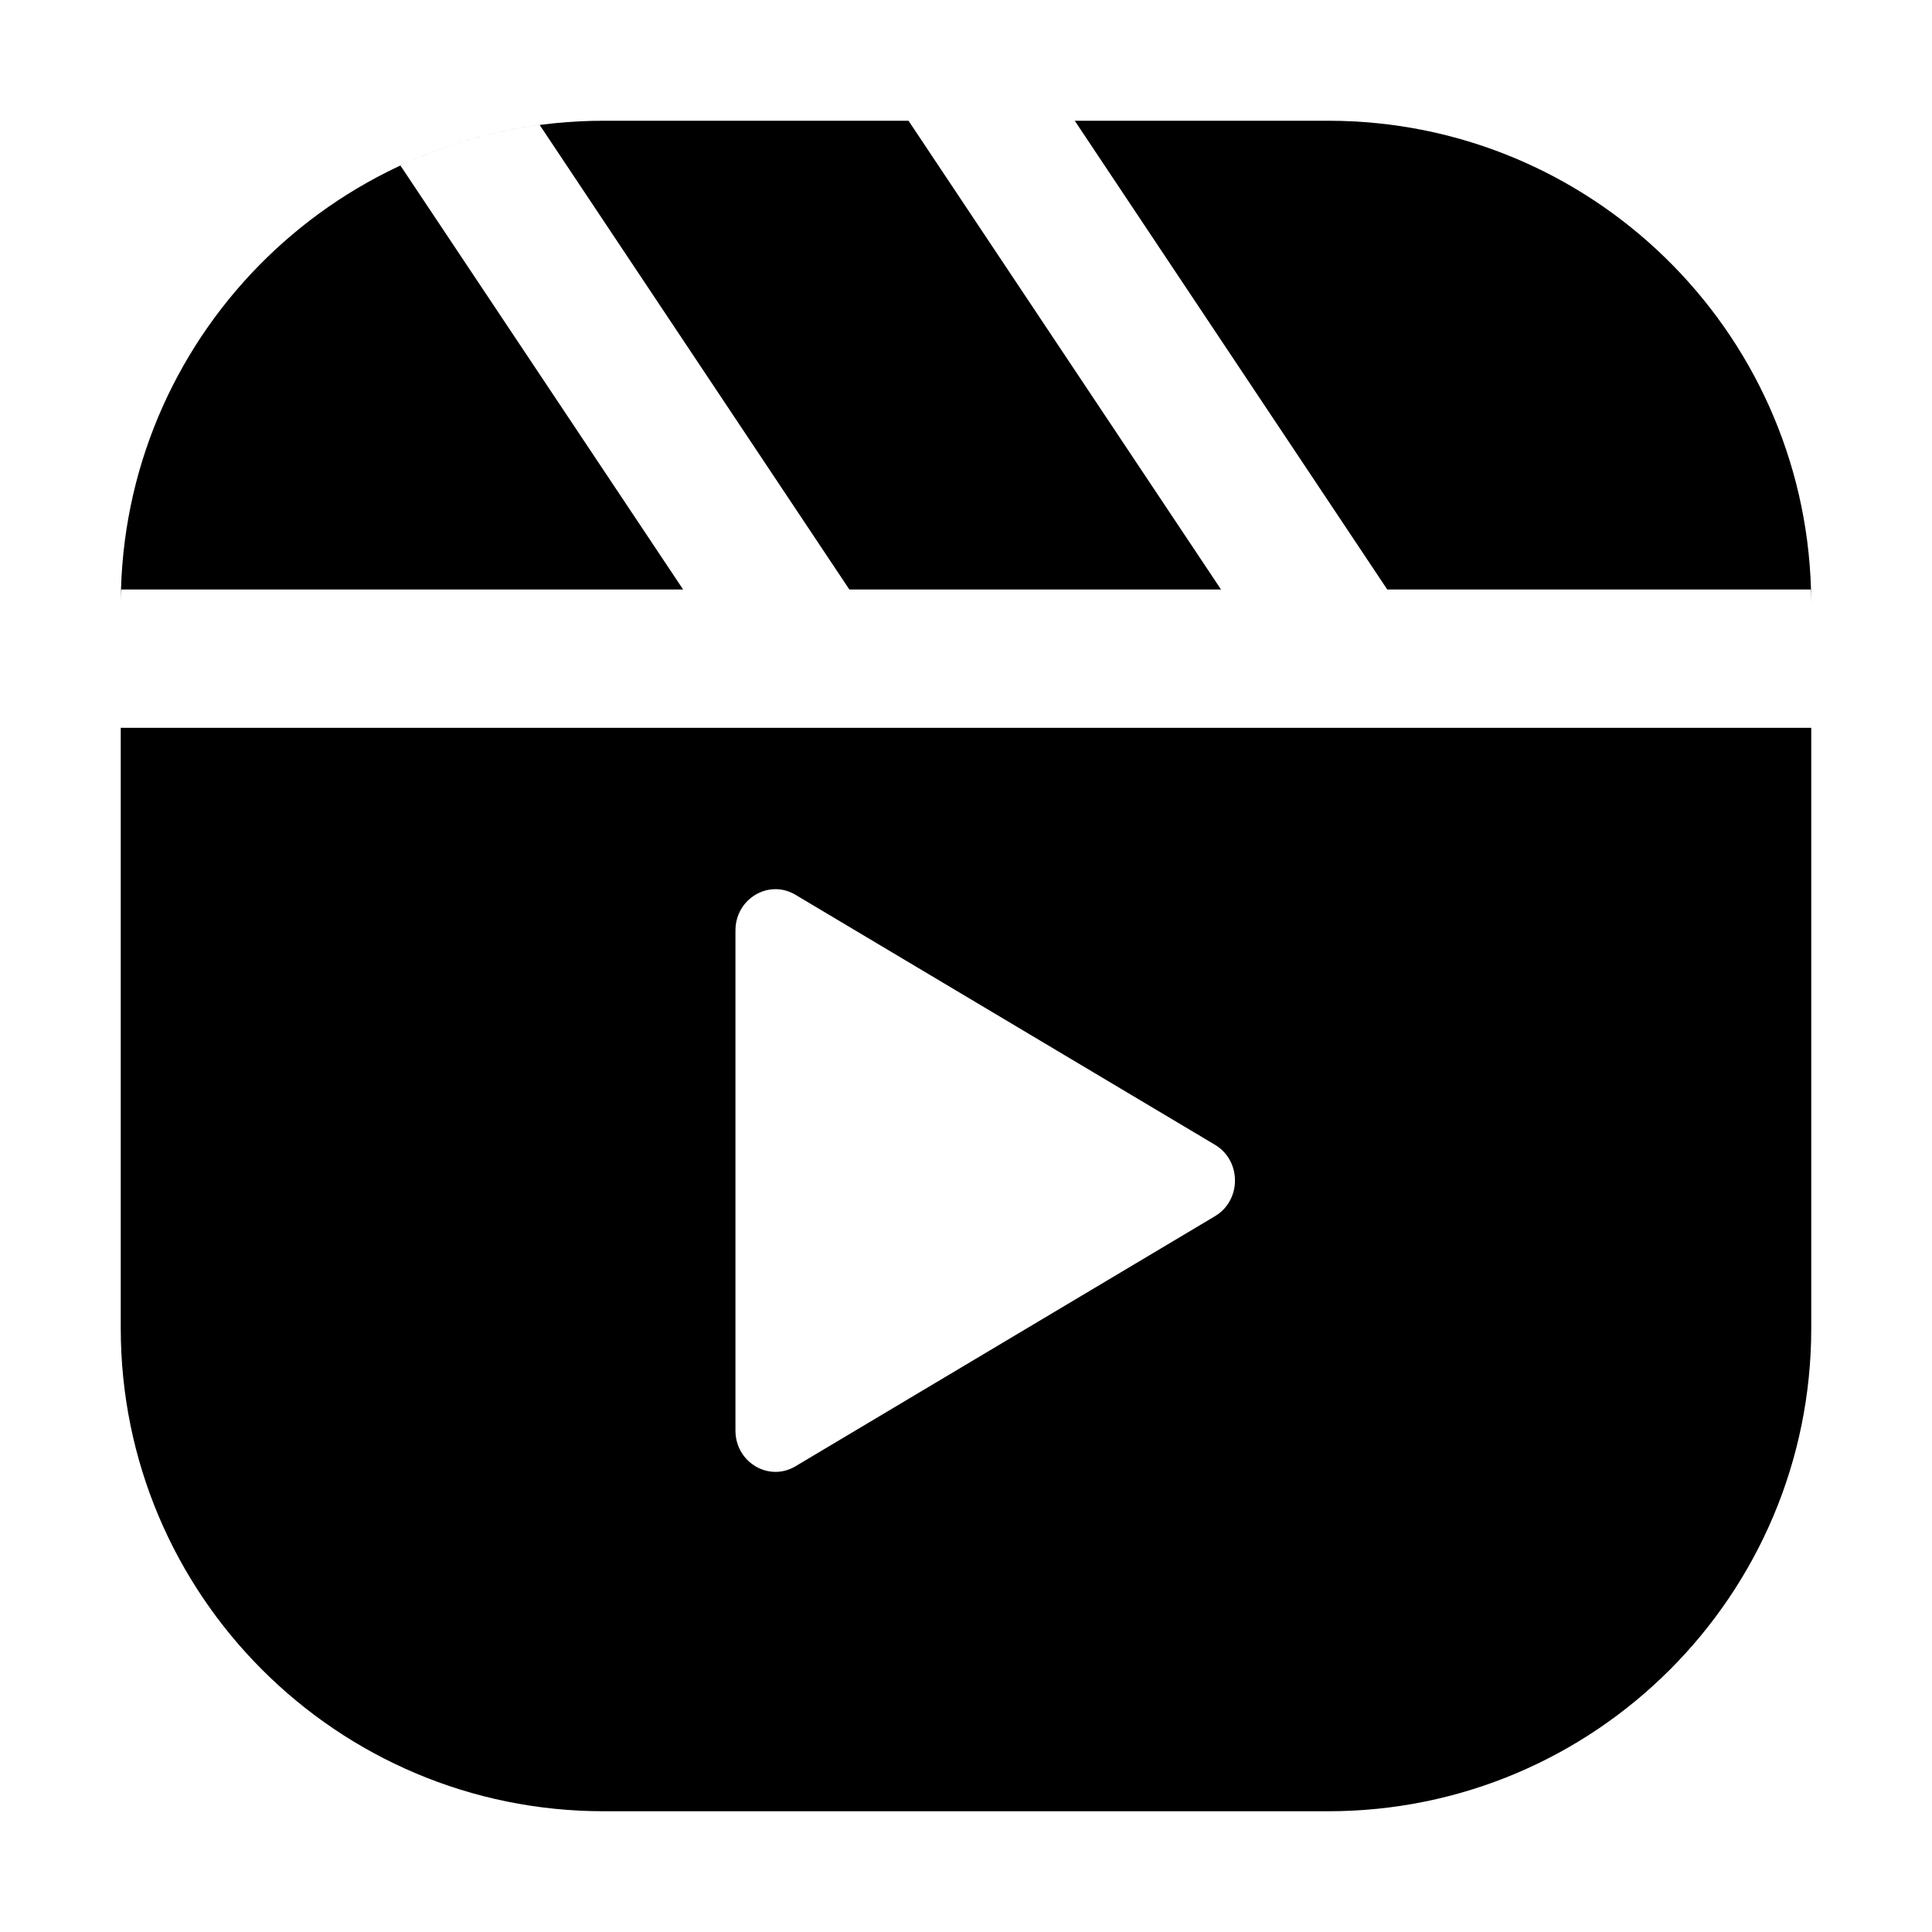<svg width="24" height="24" viewBox="0 0 24 24" fill="none" xmlns="http://www.w3.org/2000/svg">
<path fill-rule="evenodd" clip-rule="evenodd" d="M1.503 7.323C1.596 4.091 4.246 1.5 7.5 1.5H11.286L15.168 7.323H10.551L6.704 1.552C6.094 1.633 5.512 1.806 4.974 2.056L8.486 7.323H1.503ZM1.5 7.5C1.5 7.441 1.501 7.382 1.503 7.323H1.5V7.5ZM1.5 9.041V16.5C1.5 19.814 4.186 22.5 7.5 22.5H16.5C19.814 22.5 22.5 19.814 22.5 16.5V9.041H1.5ZM22.5 7.5V7.323H22.497C22.404 4.091 19.754 1.5 16.5 1.5H13.351L17.233 7.323H22.497C22.499 7.382 22.5 7.441 22.5 7.5ZM15.093 14.221C15.424 14.418 15.424 14.911 15.093 15.108L9.881 18.215C9.55 18.412 9.136 18.165 9.136 17.771L9.136 11.559C9.136 11.164 9.55 10.918 9.881 11.115L15.093 14.221Z" fill="black"/>
</svg>
